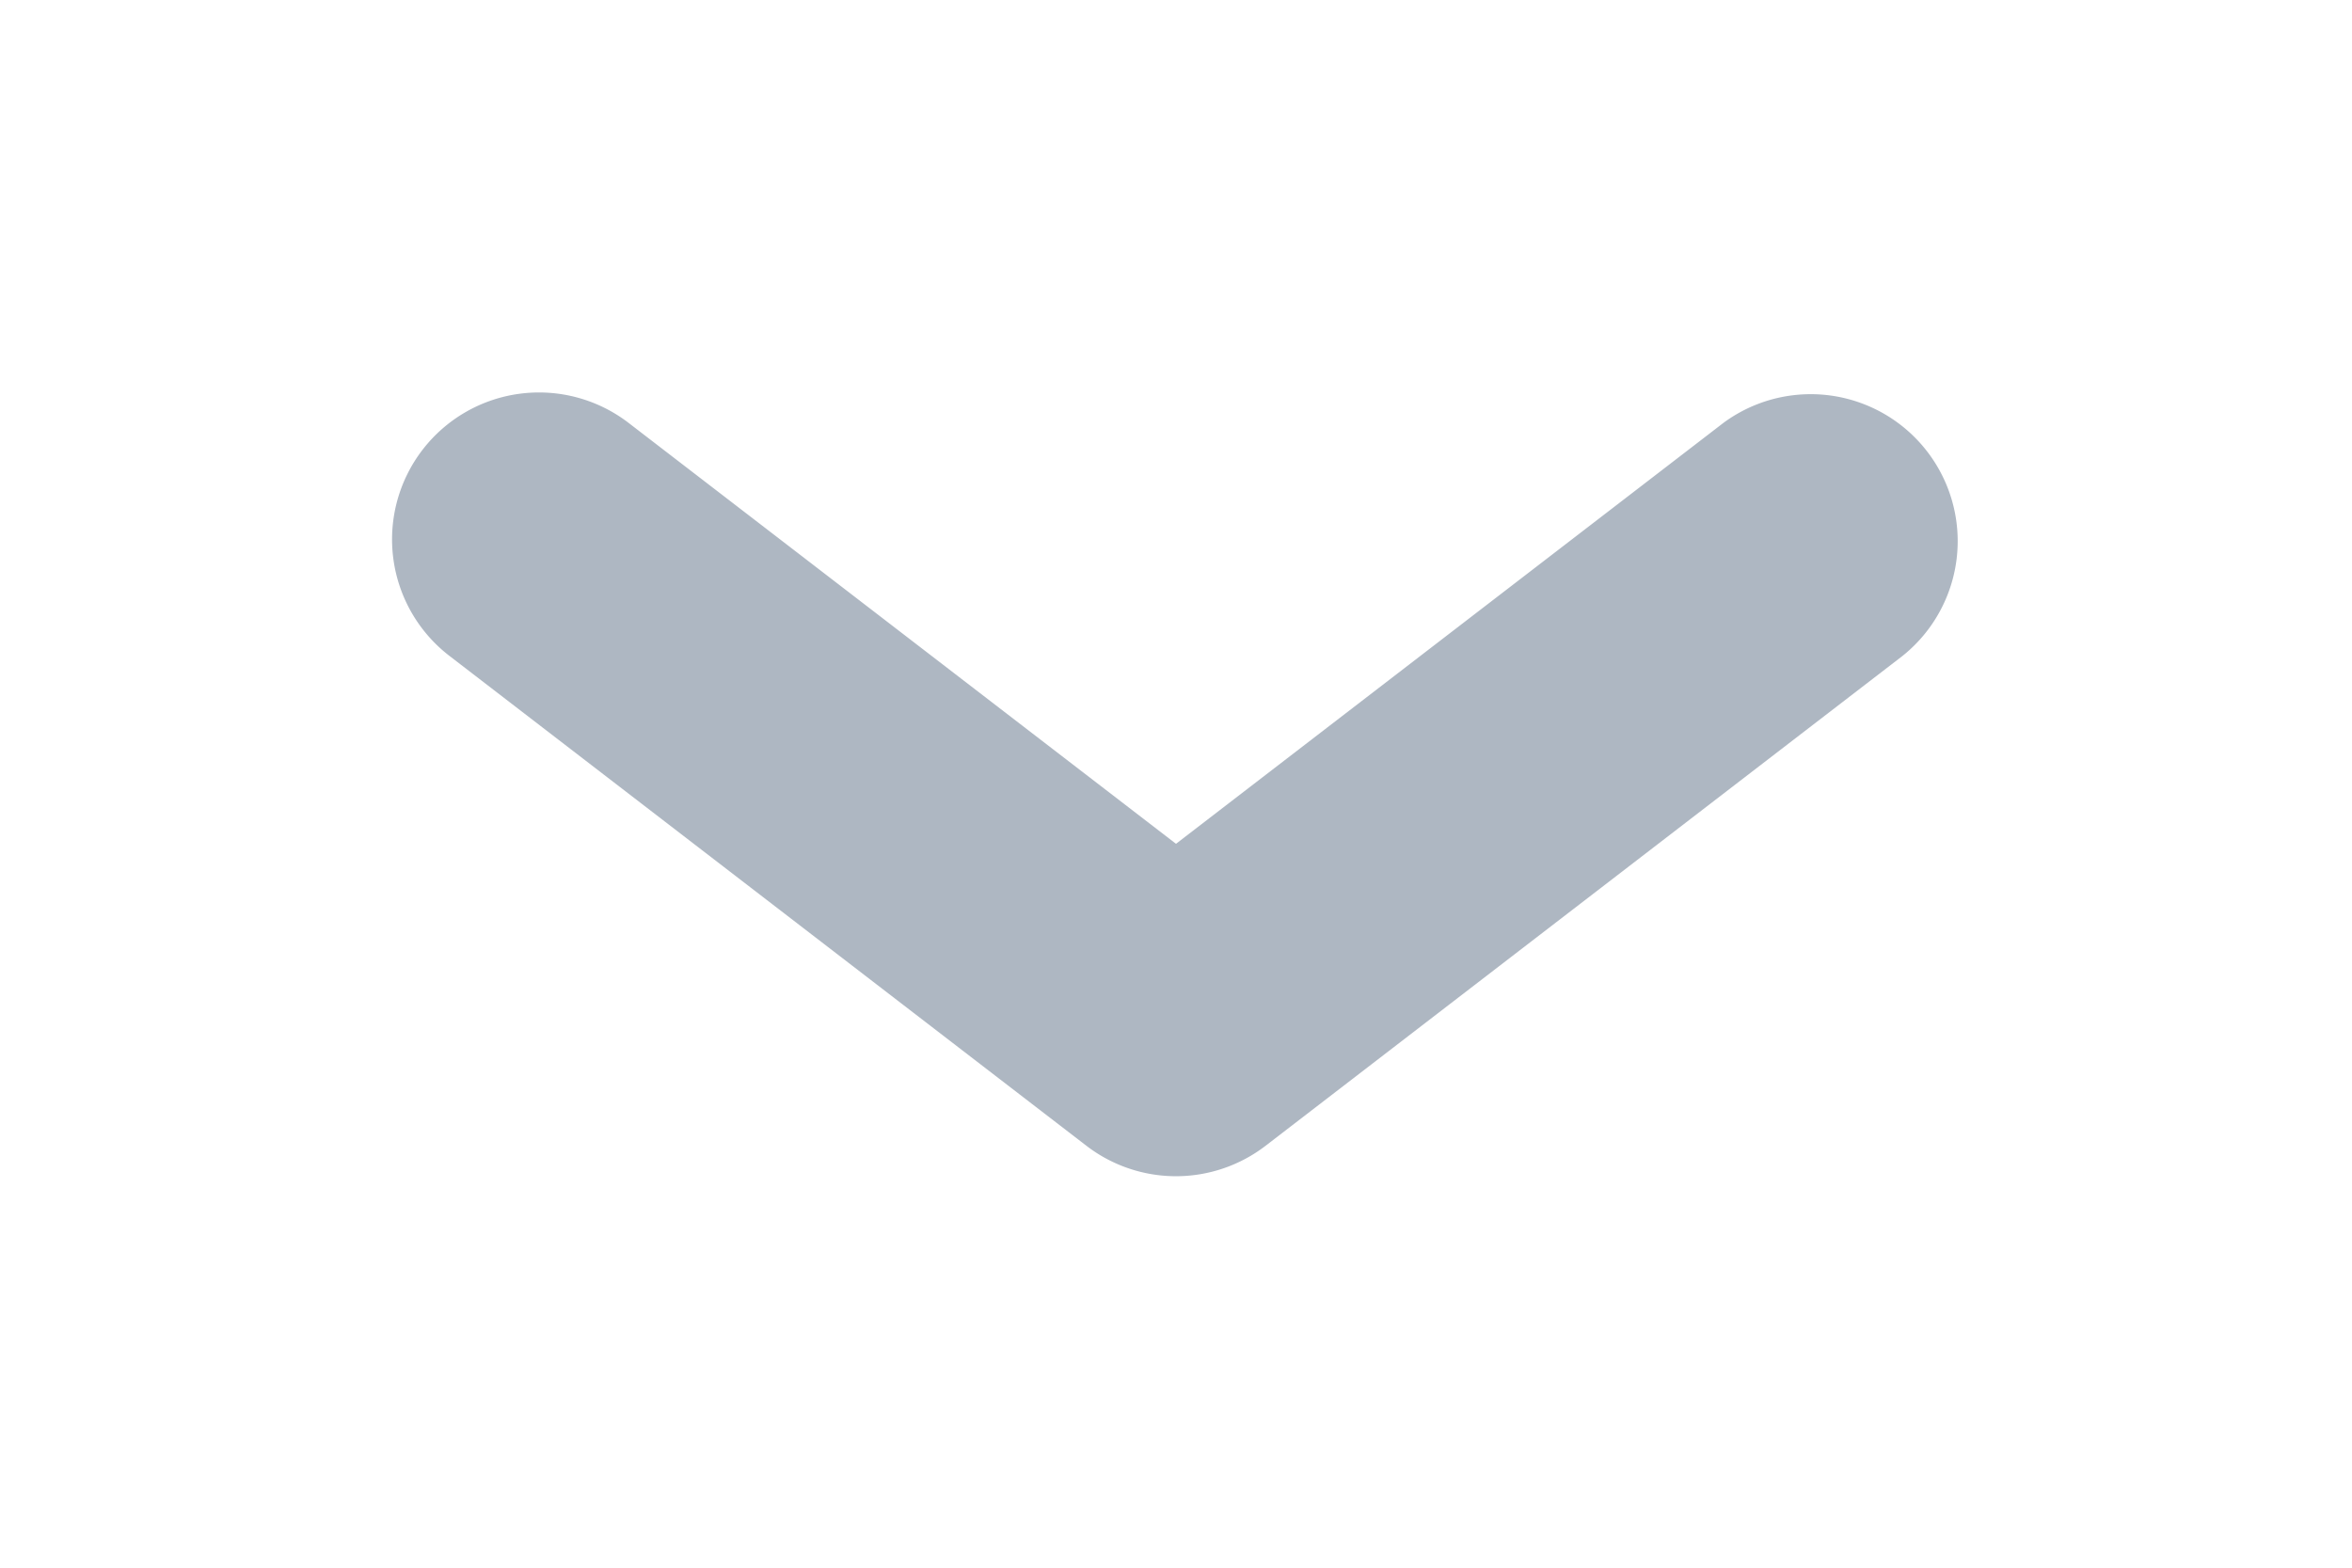 <svg xmlns="http://www.w3.org/2000/svg" fill="none" height="8" width="12"><path clip-rule="evenodd" d="M2.156 2.295a.75.75 0 011.051-.137L6 4.306l2.793-2.148a.75.75 0 01.914 1.189l-3.25 2.5a.75.75 0 01-.914 0l-3.25-2.5a.75.75 0 01-.137-1.052z" fill="#aeb7c2" fill-rule="evenodd"/></svg>